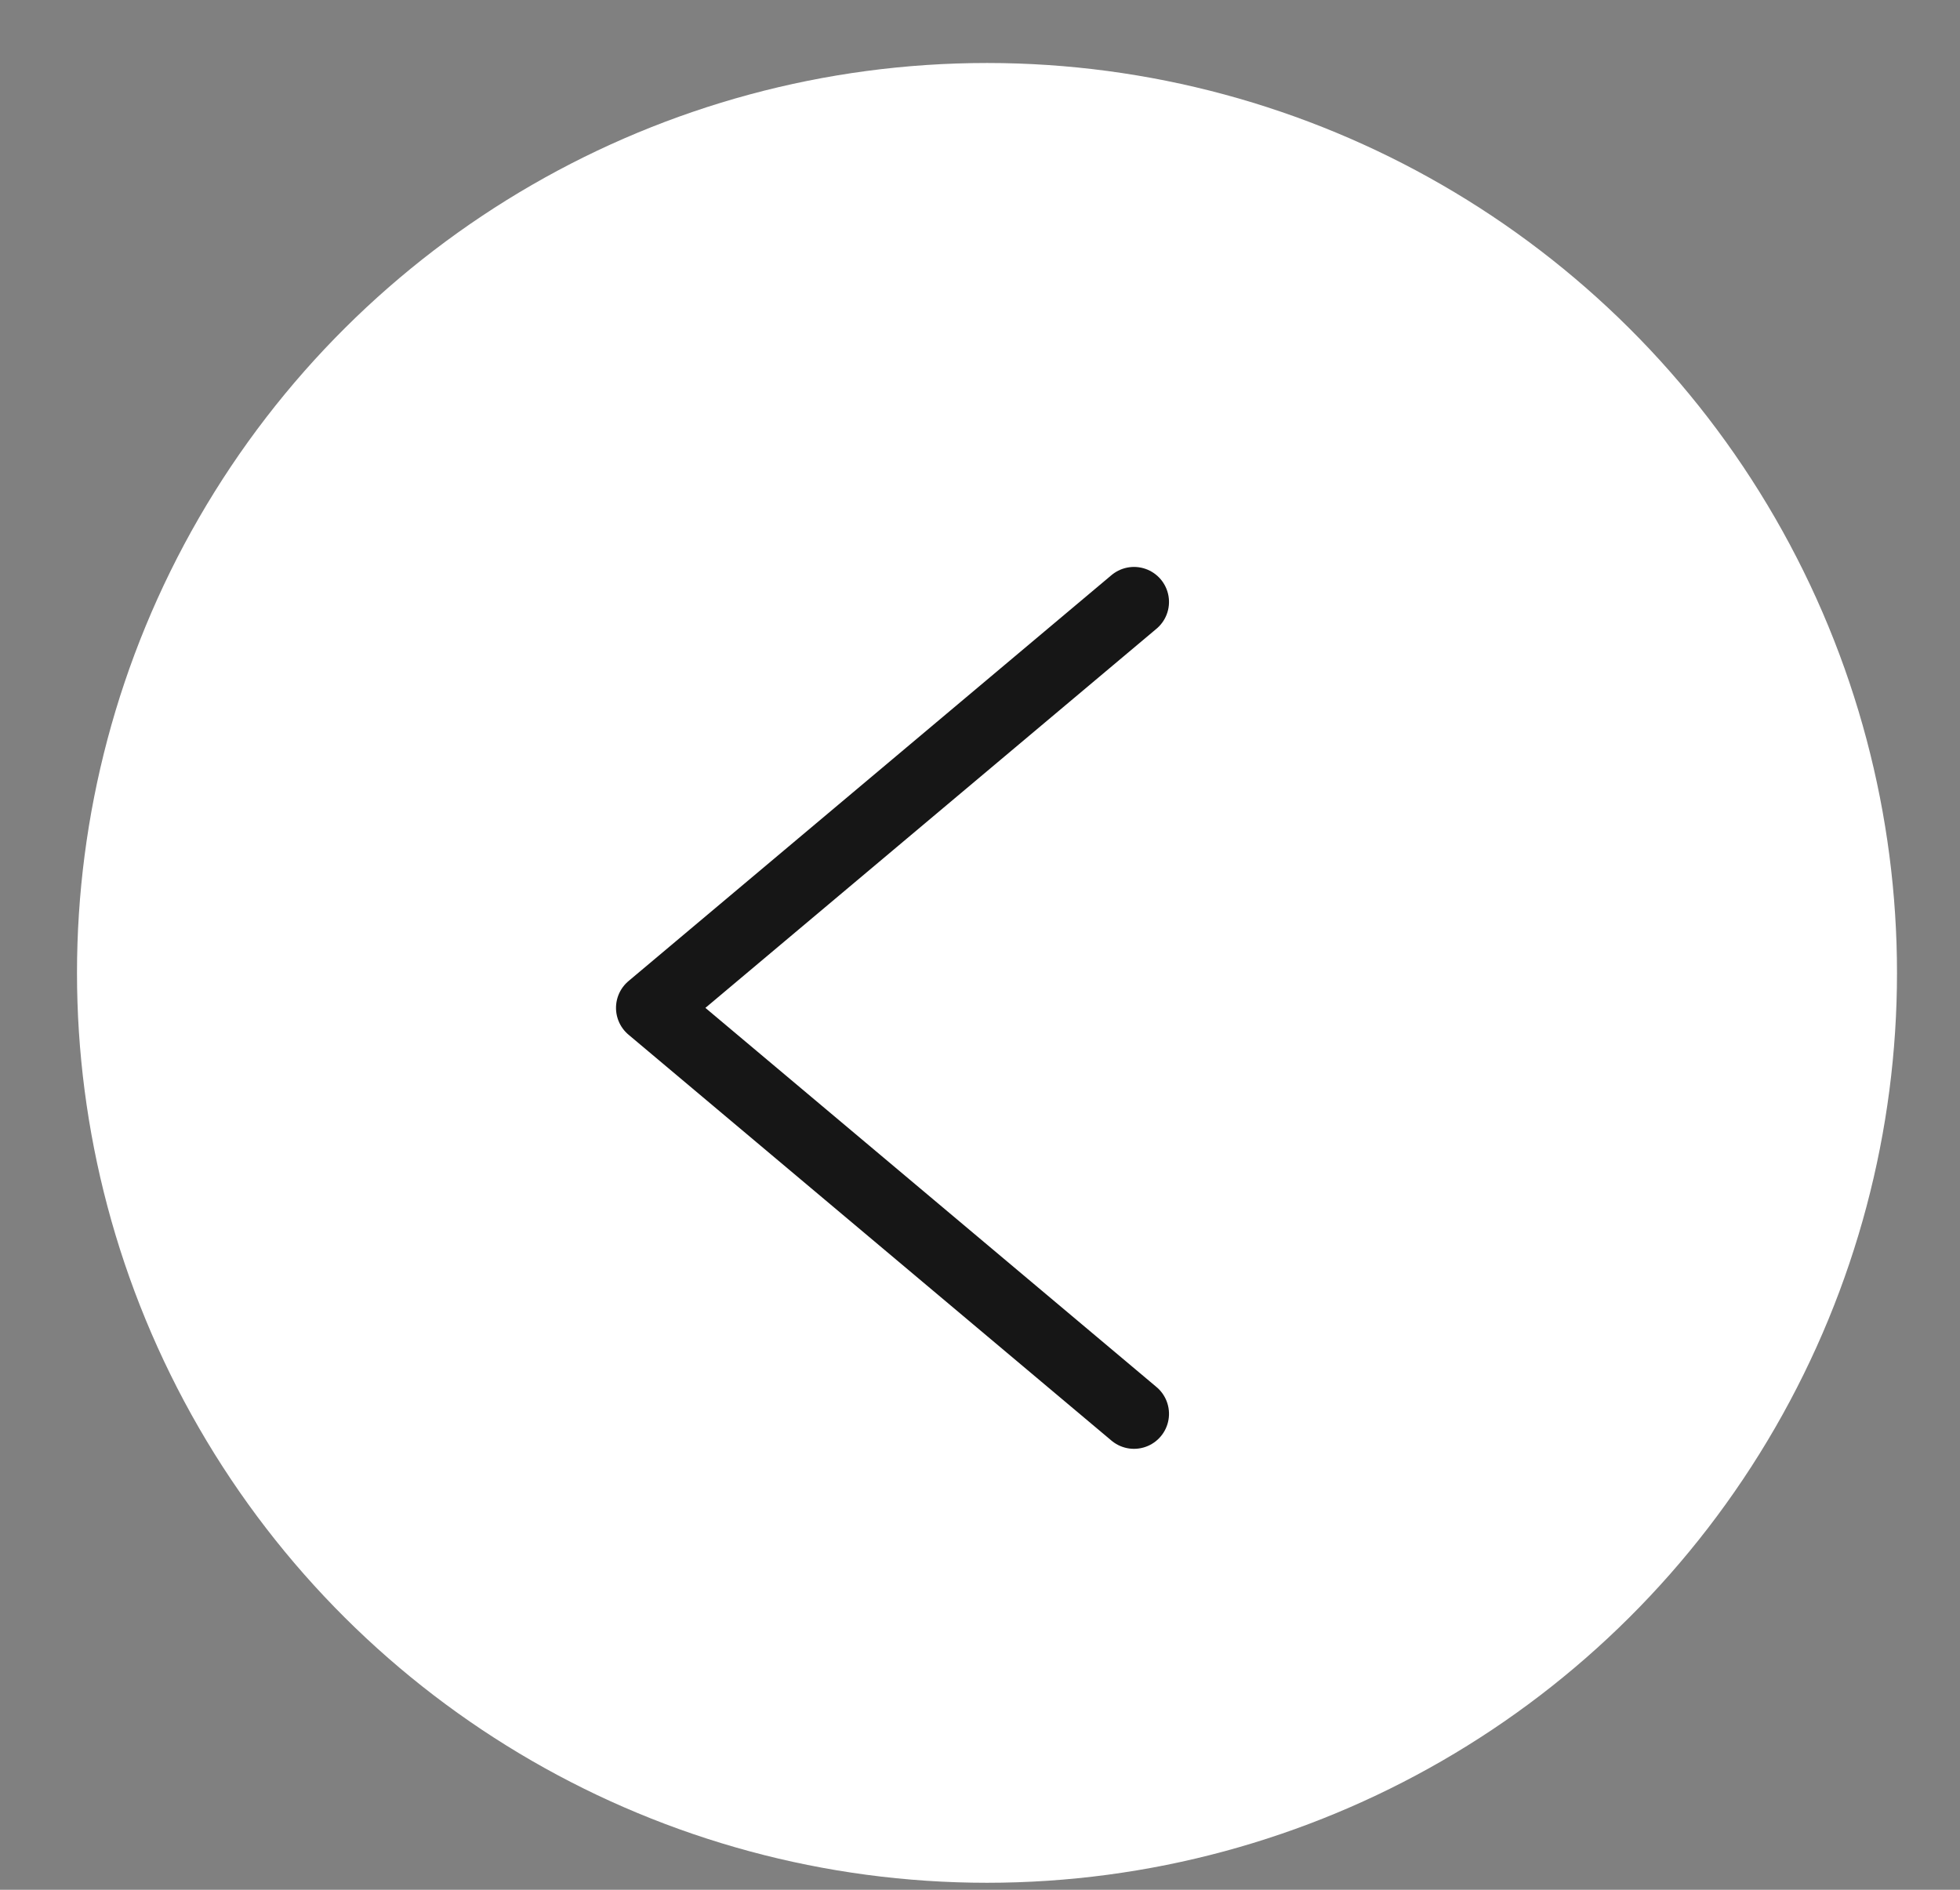 <?xml version="1.0" encoding="utf-8"?>
<!-- Generator: Adobe Illustrator 21.0.0, SVG Export Plug-In . SVG Version: 6.00 Build 0)  -->
<svg version="1.1" id="Layer_1" xmlns="http://www.w3.org/2000/svg" xmlns:xlink="http://www.w3.org/1999/xlink" x="0px" y="0px"
	 viewBox="0 0 28 27" style="enable-background:new 0 0 28 27;" xml:space="preserve">
<rect x="0" y="0" width="28" height="27" fill="#808080" stroke="none"/>
<style type="text/css">
	.st0{fill:#FFFFFF;}
	.st1{fill:none;stroke:#161616;stroke-linecap:round;stroke-linejoin:round;stroke-miterlimit:10;}
</style>
<g id="BackButton_1_" transform="translate(529 78) rotate(90)">
	<circle id="Ellipse_41" class="st0" cx="-64.1" cy="514.9" r="13"/>
	<path id="Path_146_3_" class="st1" d="M-69.4,512.8l5.8,6.9l5.8-6.9"/>
</g>
</svg>
